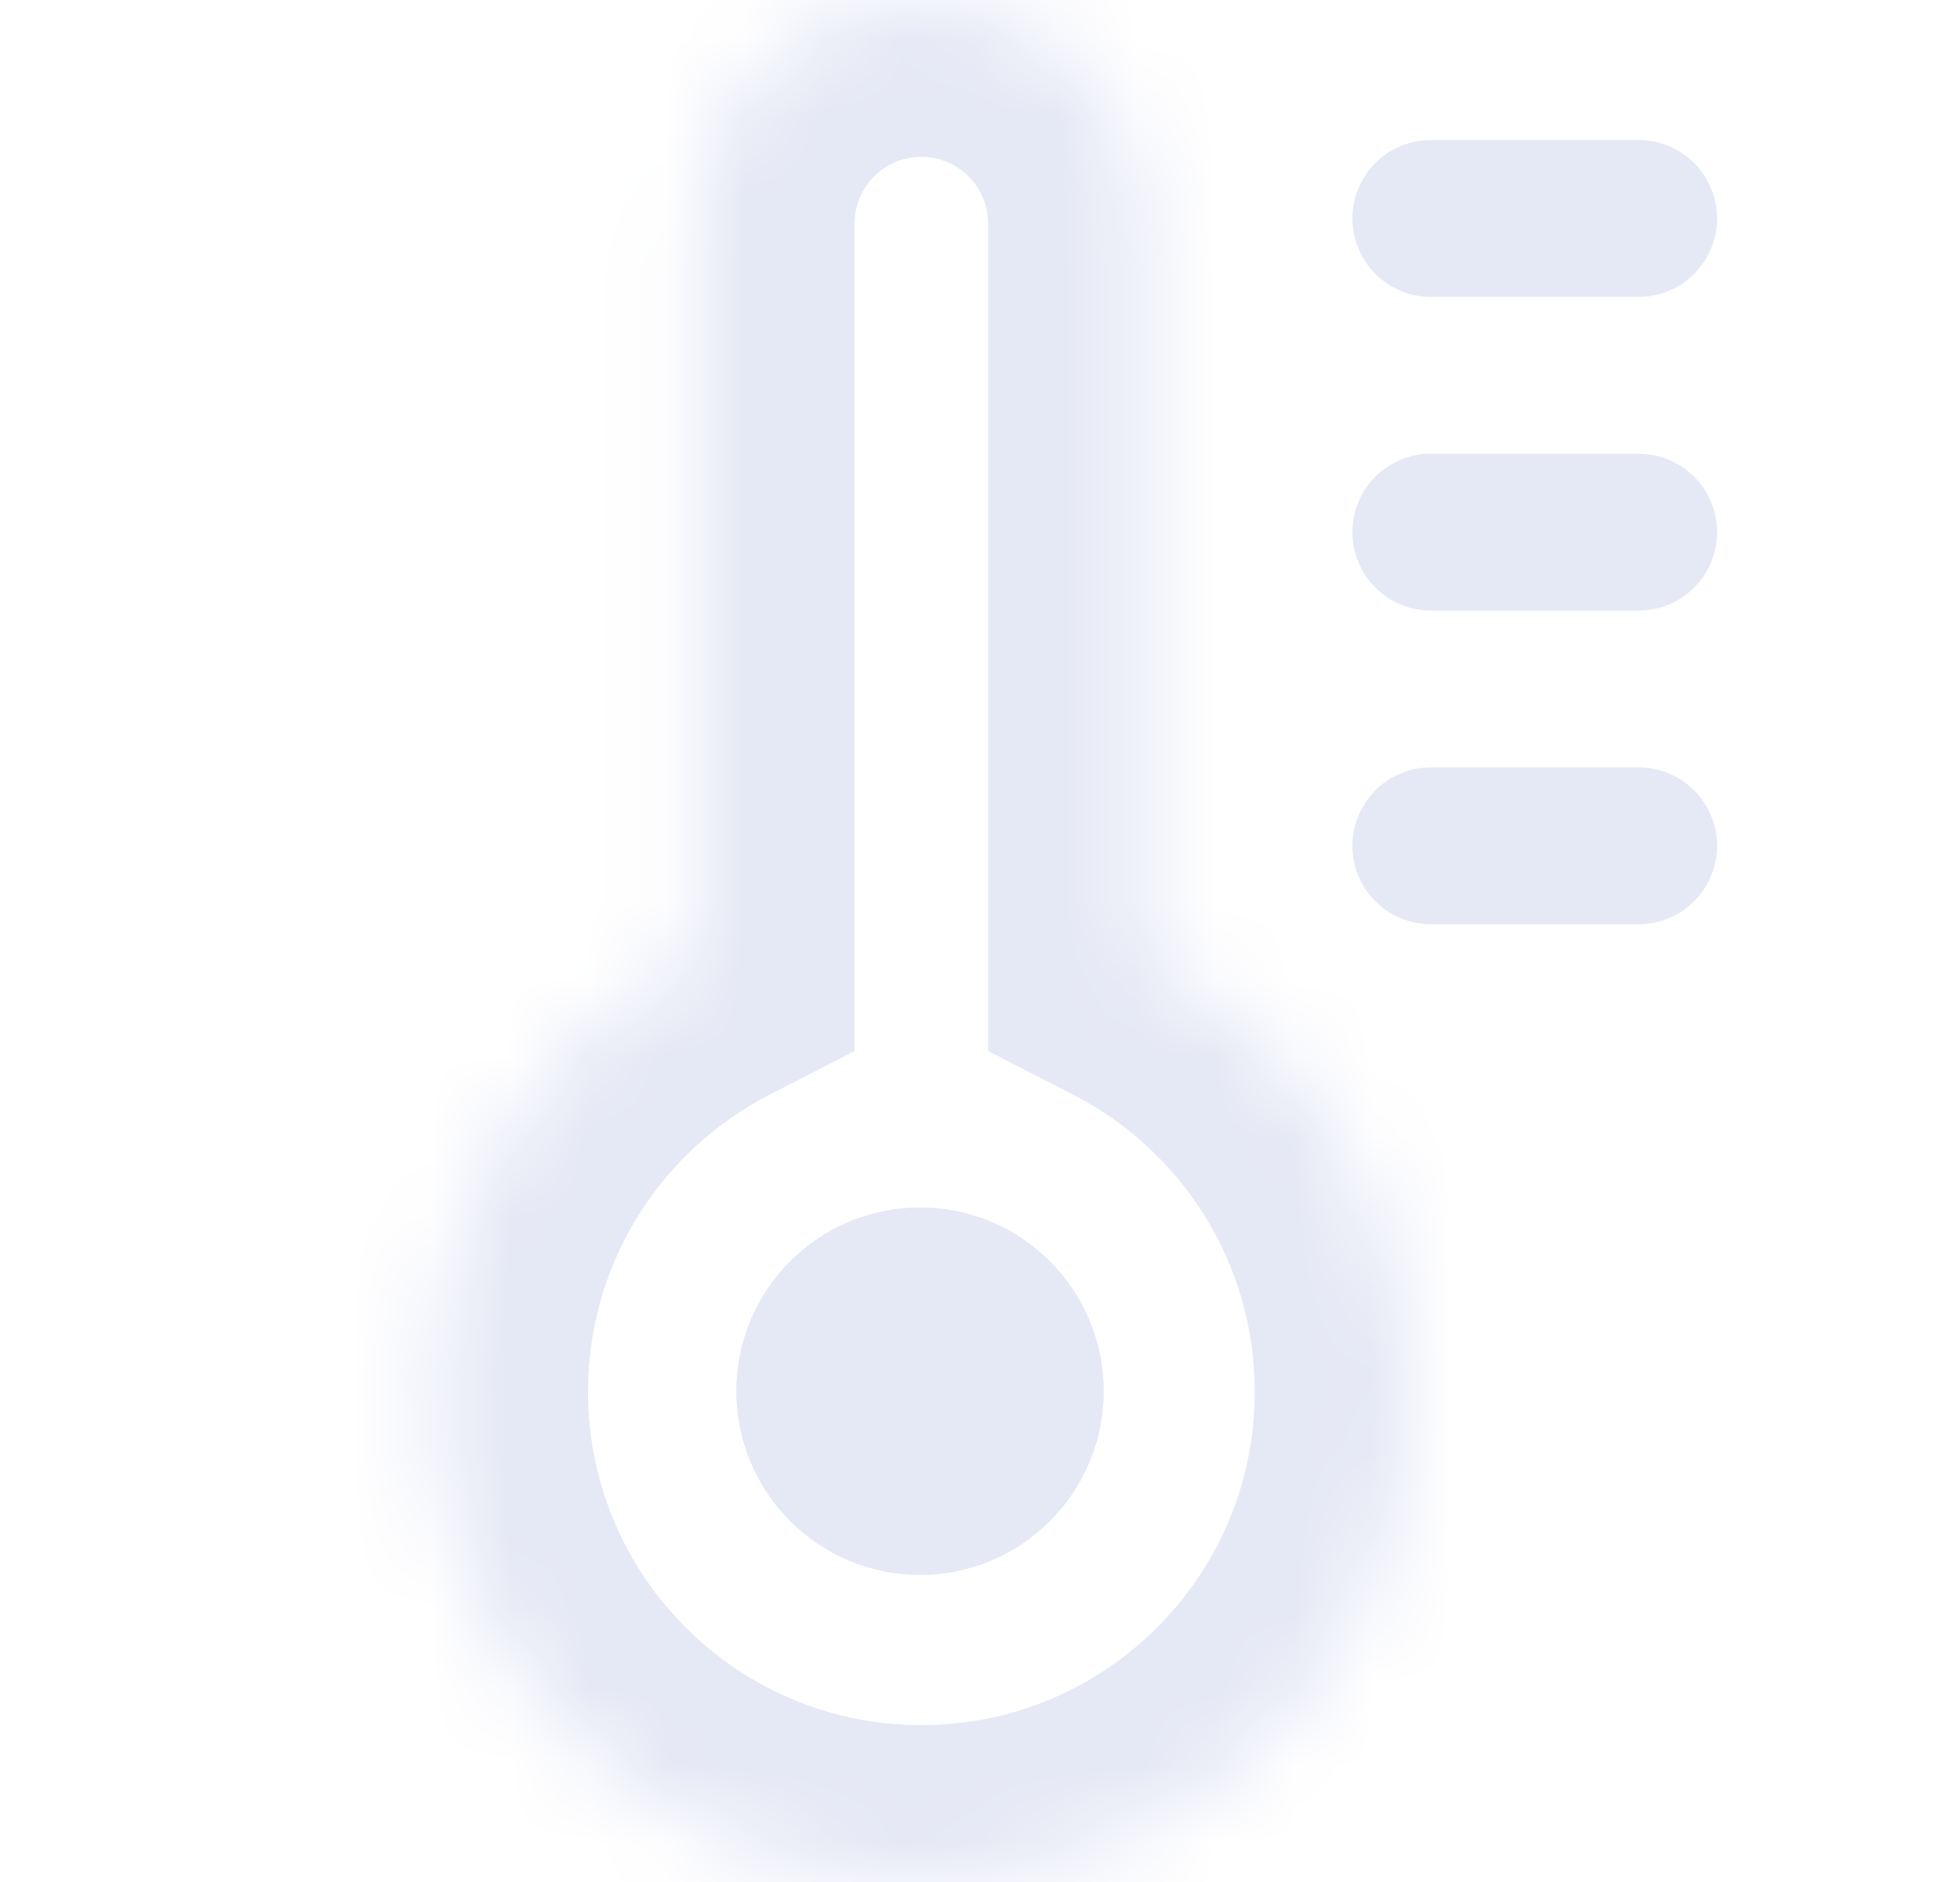 <svg width="25" height="24" viewBox="0 0 25 24" fill="none" xmlns="http://www.w3.org/2000/svg">
<line x1="18.25" y1="2.786" x2="20.901" y2="2.786" stroke="#E5E8F5" stroke-width="2" stroke-linecap="round"/>
<line x1="18.25" y1="6.786" x2="20.901" y2="6.786" stroke="#E5E8F5" stroke-width="2" stroke-linecap="round"/>
<line x1="18.25" y1="10.786" x2="20.901" y2="10.786" stroke="#E5E8F5" stroke-width="2" stroke-linecap="round"/>
<mask id="path-4-inside-1" fill="white">
<path fill-rule="evenodd" clip-rule="evenodd" d="M11.752 0C10.177 0 8.9 1.277 8.9 2.852V12.182C6.881 13.219 5.5 15.322 5.5 17.748C5.5 21.201 8.299 24 11.752 24C15.206 24 18.005 21.201 18.005 17.748C18.005 15.322 16.623 13.219 14.604 12.182V2.852C14.604 1.277 13.327 0 11.752 0Z"/>
</mask>
<path d="M8.9 12.182L9.814 13.961L10.9 13.403V12.182H8.9ZM14.604 12.182H12.604V13.403L13.691 13.961L14.604 12.182ZM10.9 2.852C10.9 2.381 11.282 2 11.752 2V-2C9.073 -2 6.9 0.172 6.9 2.852H10.9ZM10.9 12.182V2.852H6.9V12.182H10.9ZM7.5 17.748C7.5 16.101 8.436 14.669 9.814 13.961L7.987 10.403C5.327 11.769 3.5 14.543 3.5 17.748H7.5ZM11.752 22C9.404 22 7.5 20.096 7.5 17.748H3.5C3.5 22.305 7.195 26 11.752 26V22ZM16.005 17.748C16.005 20.096 14.101 22 11.752 22V26C16.31 26 20.005 22.305 20.005 17.748H16.005ZM13.691 13.961C15.069 14.669 16.005 16.101 16.005 17.748H20.005C20.005 14.543 18.178 11.769 15.518 10.403L13.691 13.961ZM12.604 2.852V12.182H16.604V2.852H12.604ZM11.752 2C12.223 2 12.604 2.381 12.604 2.852H16.604C16.604 0.172 14.432 -2 11.752 -2V2Z" fill="#E5E8F5" mask="url(#path-4-inside-1)"/>
<circle cx="11.735" cy="17.741" r="2.343" fill="#E5E8F5"/>
</svg>
